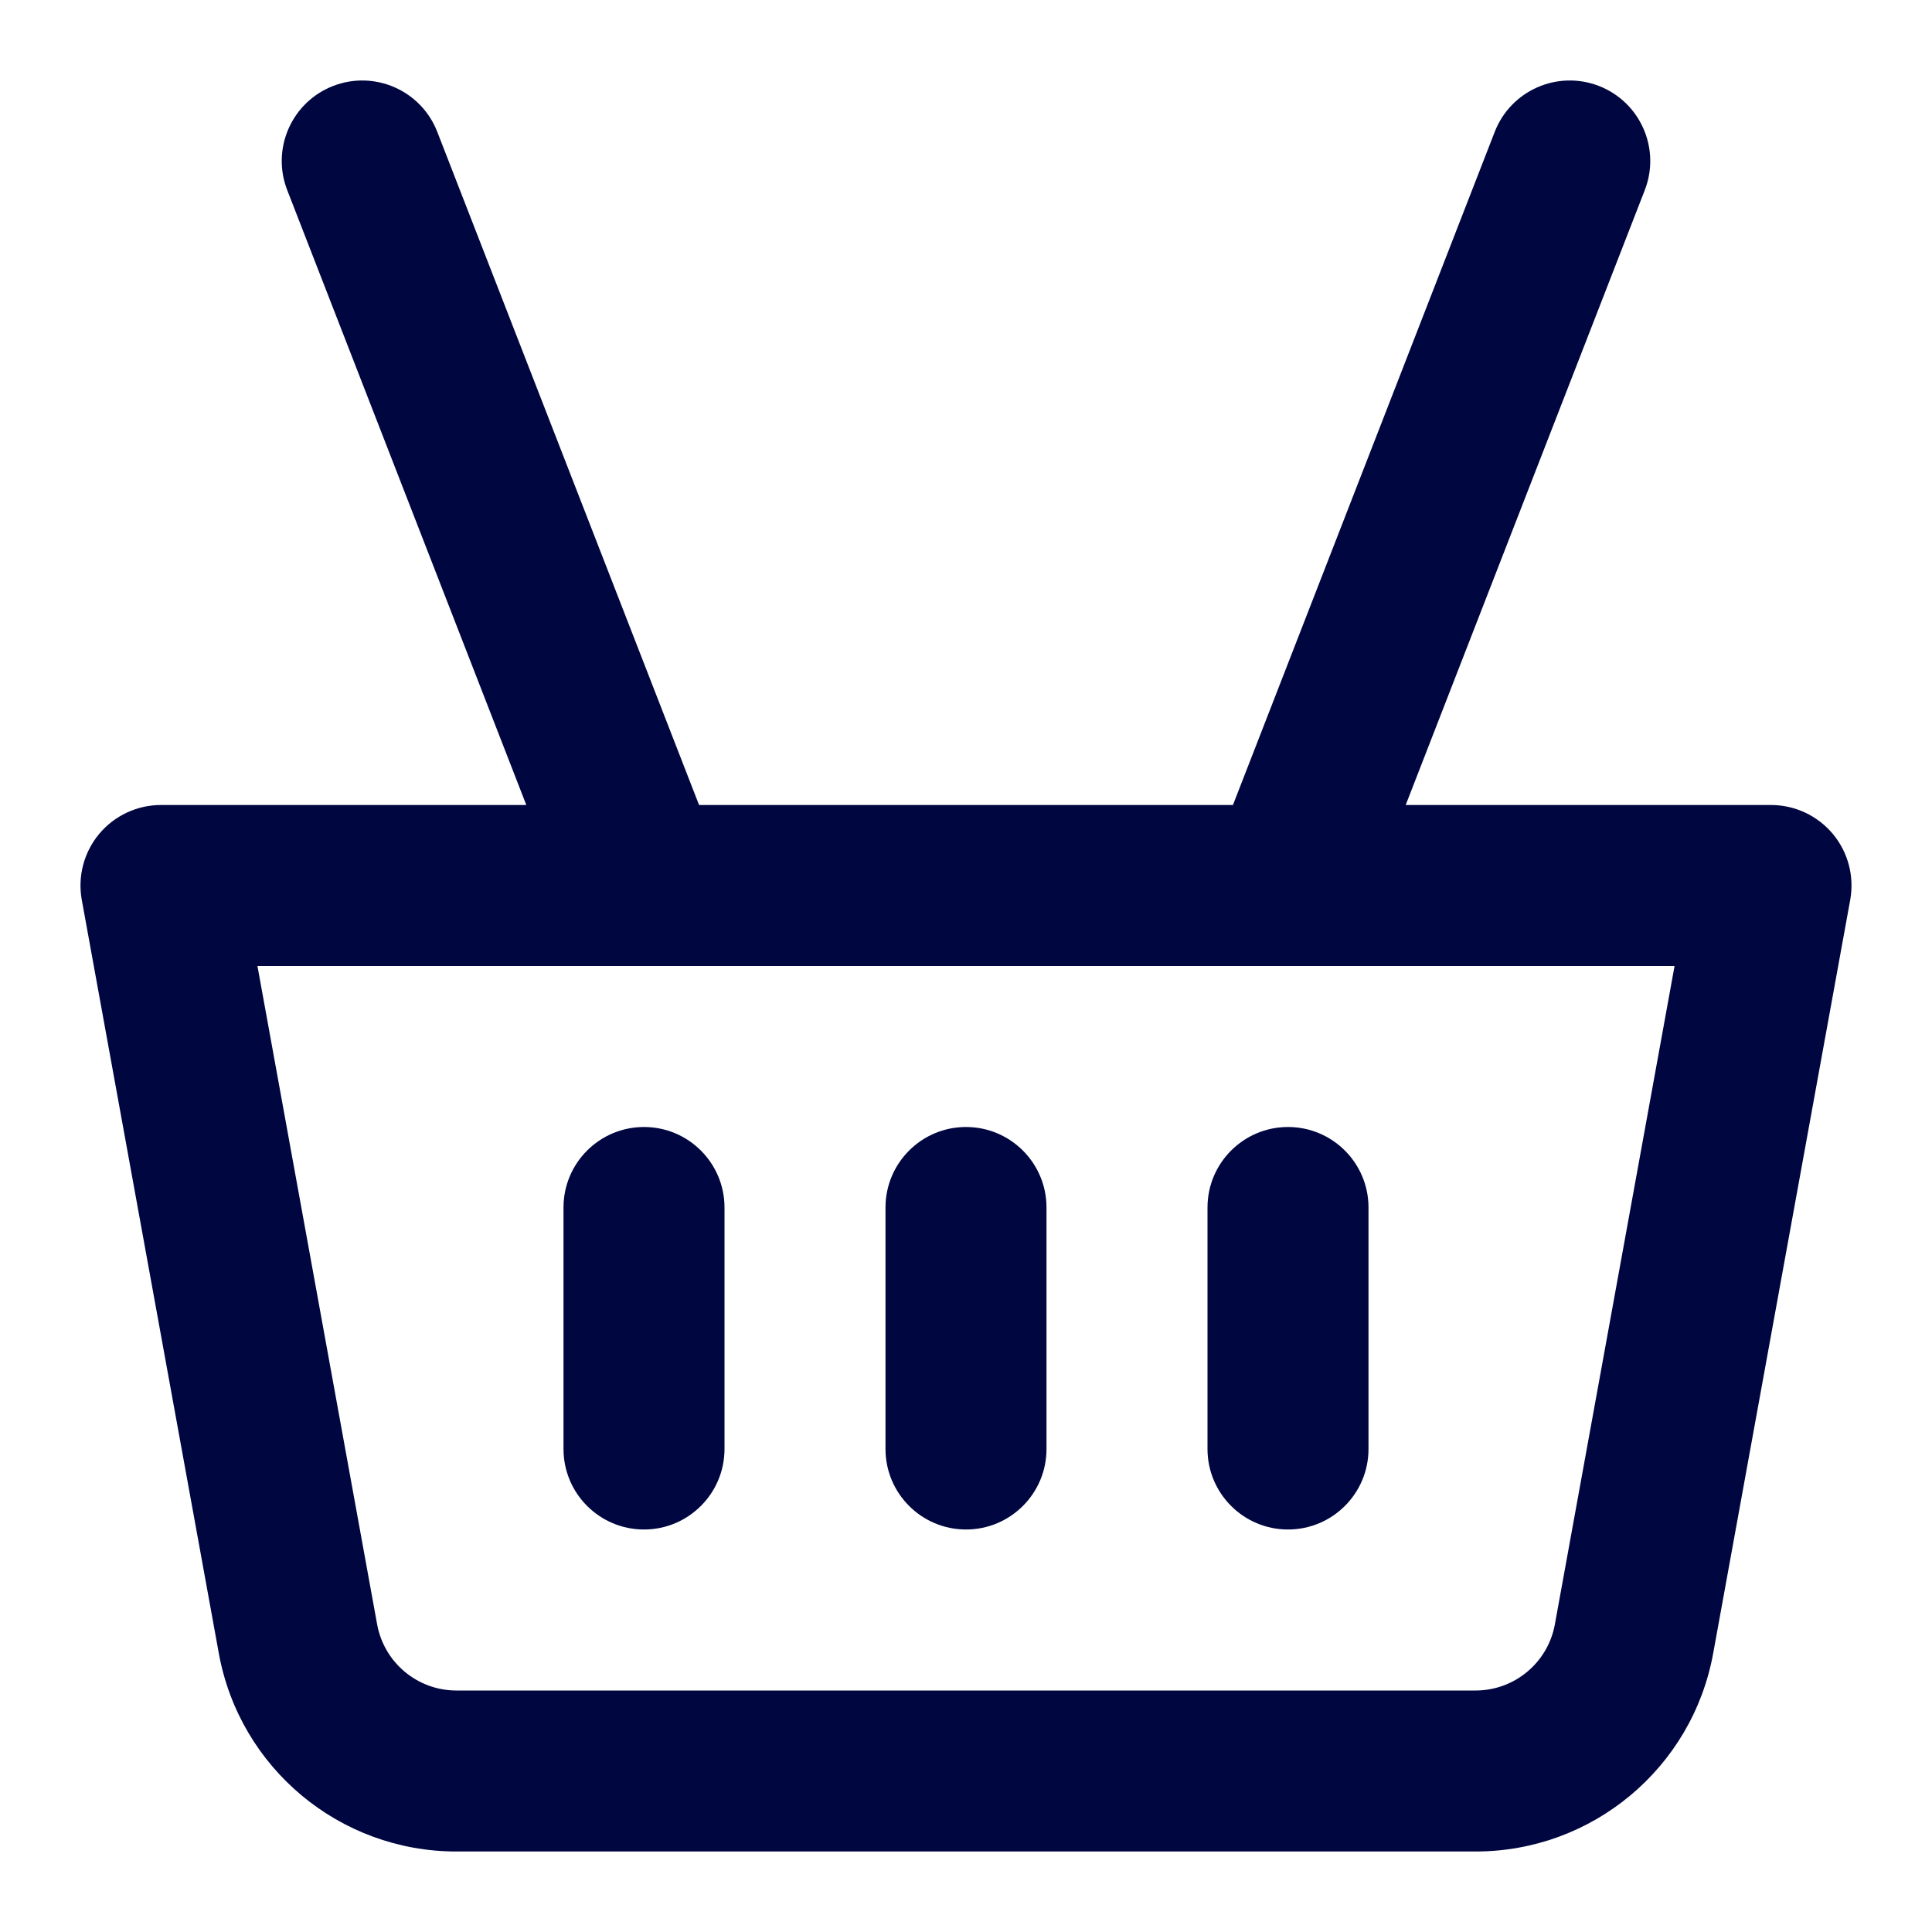 <svg width="24" height="24" viewBox="0 0 24 24" fill="none" xmlns="http://www.w3.org/2000/svg">
<path fill-rule="evenodd" clip-rule="evenodd" d="M4.138 1.068C4.652 0.868 5.232 1.123 5.432 1.638L8.684 10H15.316L18.568 1.638C18.768 1.123 19.348 0.868 19.863 1.068C20.377 1.268 20.632 1.848 20.432 2.362L17.462 10H22C22.297 10 22.578 10.132 22.768 10.359C22.958 10.587 23.037 10.887 22.984 11.179L21.282 20.537C21.023 21.963 19.781 23 18.331 23H5.669C4.219 23 2.977 21.963 2.718 20.537L1.016 11.179C0.963 10.887 1.042 10.587 1.232 10.359C1.422 10.132 1.703 10 2 10H6.538L3.568 2.362C3.368 1.848 3.623 1.268 4.138 1.068ZM3.198 12L4.685 20.179C4.772 20.654 5.186 21 5.669 21H18.331C18.814 21 19.228 20.654 19.315 20.179L20.802 12H3.198Z" fill="#000640"/>
<path fill-rule="evenodd" clip-rule="evenodd" d="M8 14C8.552 14 9 14.448 9 15V18C9 18.552 8.552 19 8 19C7.448 19 7 18.552 7 18V15C7 14.448 7.448 14 8 14Z" fill="#000640"/>
<path fill-rule="evenodd" clip-rule="evenodd" d="M12 14C12.552 14 13 14.448 13 15V18C13 18.552 12.552 19 12 19C11.448 19 11 18.552 11 18V15C11 14.448 11.448 14 12 14Z" fill="#000640"/>
<path fill-rule="evenodd" clip-rule="evenodd" d="M16 14C16.552 14 17 14.448 17 15V18C17 18.552 16.552 19 16 19C15.448 19 15 18.552 15 18V15C15 14.448 15.448 14 16 14Z" fill="#000640"/>
</svg>
